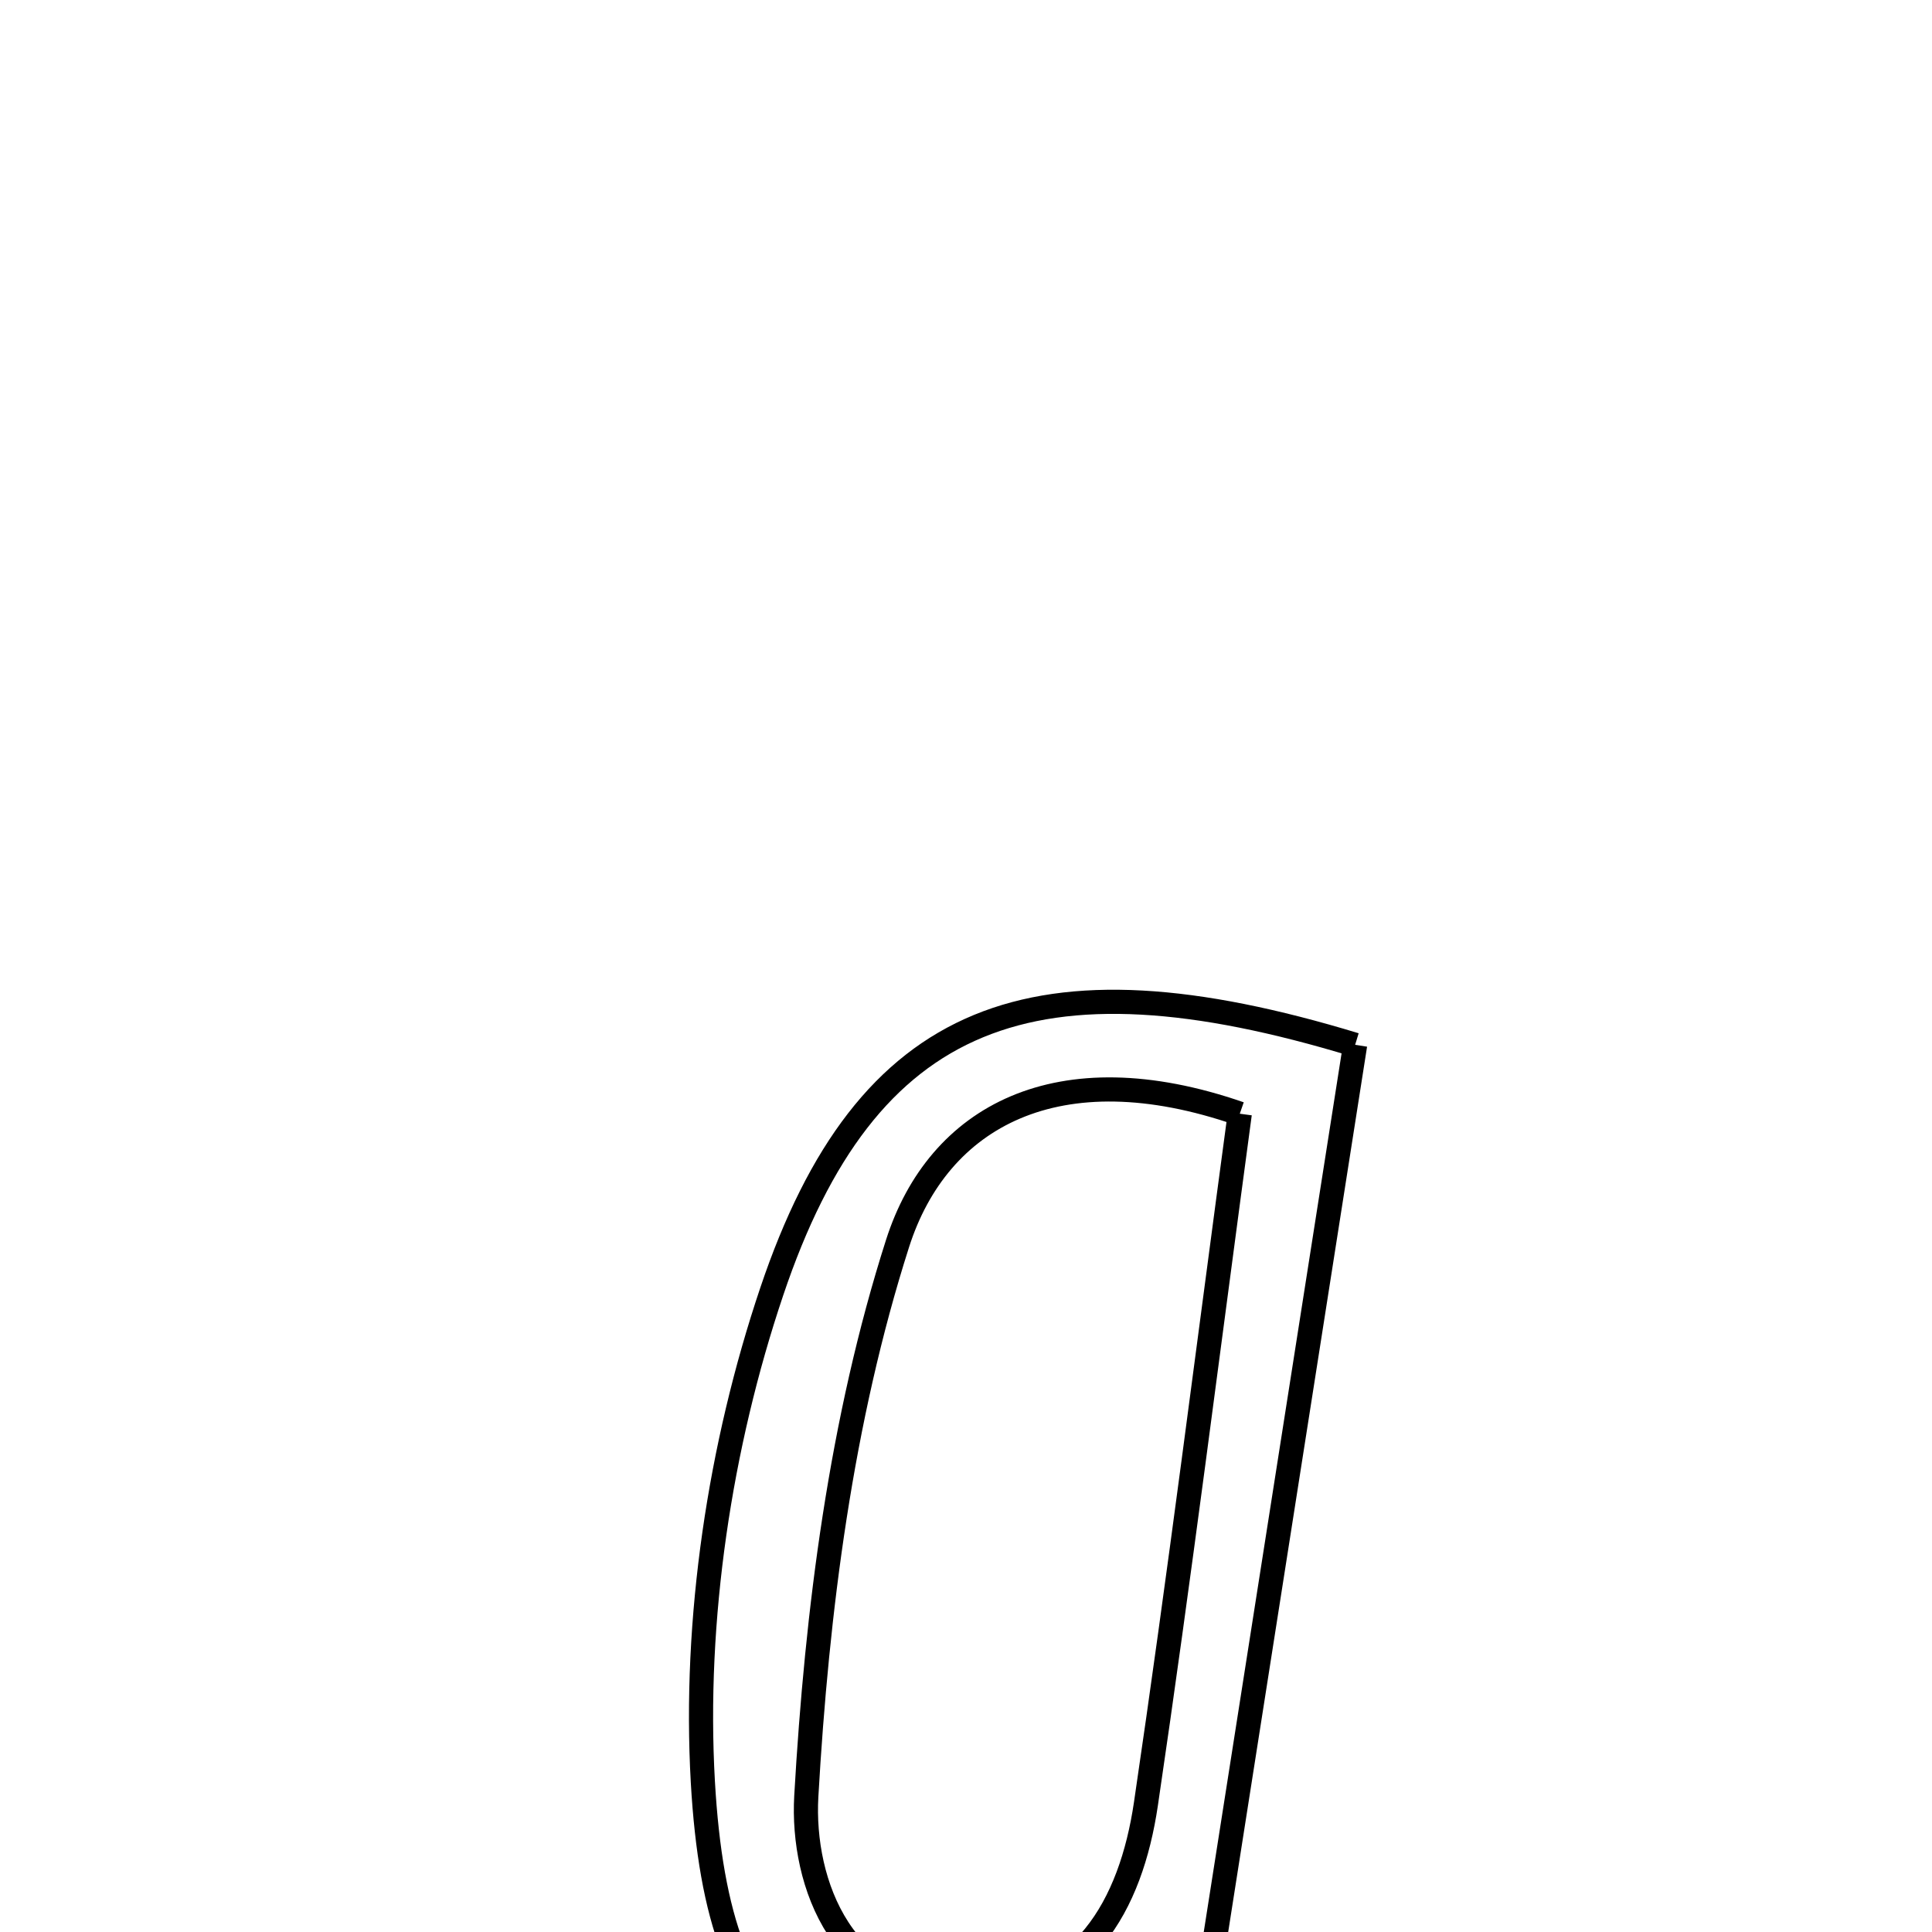 <svg xmlns="http://www.w3.org/2000/svg" viewBox="0.0 0.0 24.0 24.0" height="200px" width="200px"><path fill="none" stroke="black" stroke-width=".3" stroke-opacity="1.0"  filling="0" d="M16.834 12.979 C15.862 19.177 14.884 25.411 13.906 31.645 C13.508 31.645 13.11 31.645 12.712 31.645 C13.087 29.618 13.46 27.592 13.849 25.487 C10.232 26.284 8.925 25.534 8.731 22.134 C8.617 20.117 8.941 17.962 9.587 16.044 C10.761 12.554 12.844 11.764 16.834 12.979"></path>
<path fill="none" stroke="black" stroke-width=".3" stroke-opacity="1.0"  filling="0" d="M15.401 13.835 C15.005 16.771 14.651 19.594 14.235 22.409 C14.049 23.667 13.448 24.749 12.028 24.776 C10.466 24.806 9.956 23.389 10.016 22.316 C10.148 20.005 10.449 17.639 11.15 15.446 C11.653 13.872 13.137 13.05 15.401 13.835"></path></svg>